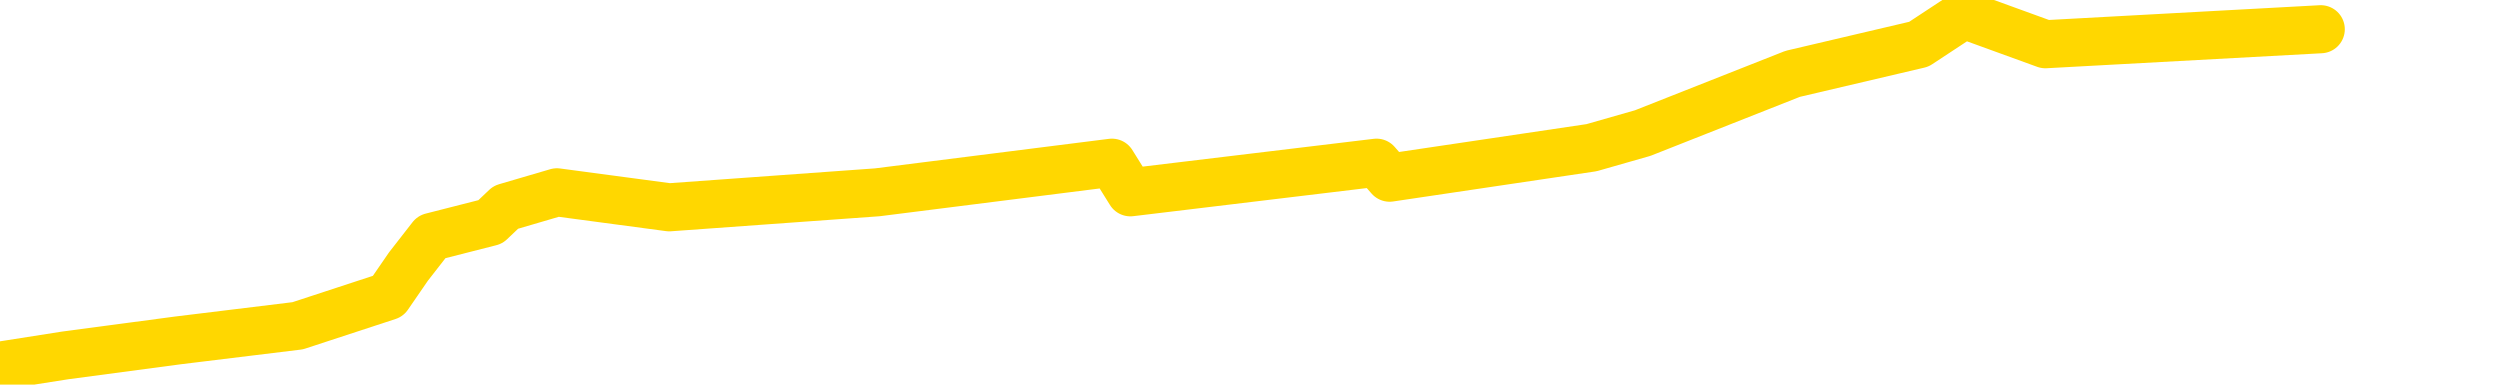 <svg xmlns="http://www.w3.org/2000/svg" version="1.1" viewBox="0 0 6500 1000">
	<path fill="none" stroke="gold" stroke-width="125" stroke-linecap="round" stroke-linejoin="round" d="M0 1232  L-1236 1232 L-823 1155 L-599 1194 L-542 1155 L-504 1078 L-320 1001 L170 924 L463 885 L774 847 L1009 770 L1062 693 L1122 616 L1275 577 L1315 539 L1448 500 L1740 539 L2281 500 L2891 423 L2939 500 L3579 423 L3613 462 L4138 384 L4271 346 L4661 192 L4989 115 L5106 38 L5318 115 L6034 76" />
</svg>
